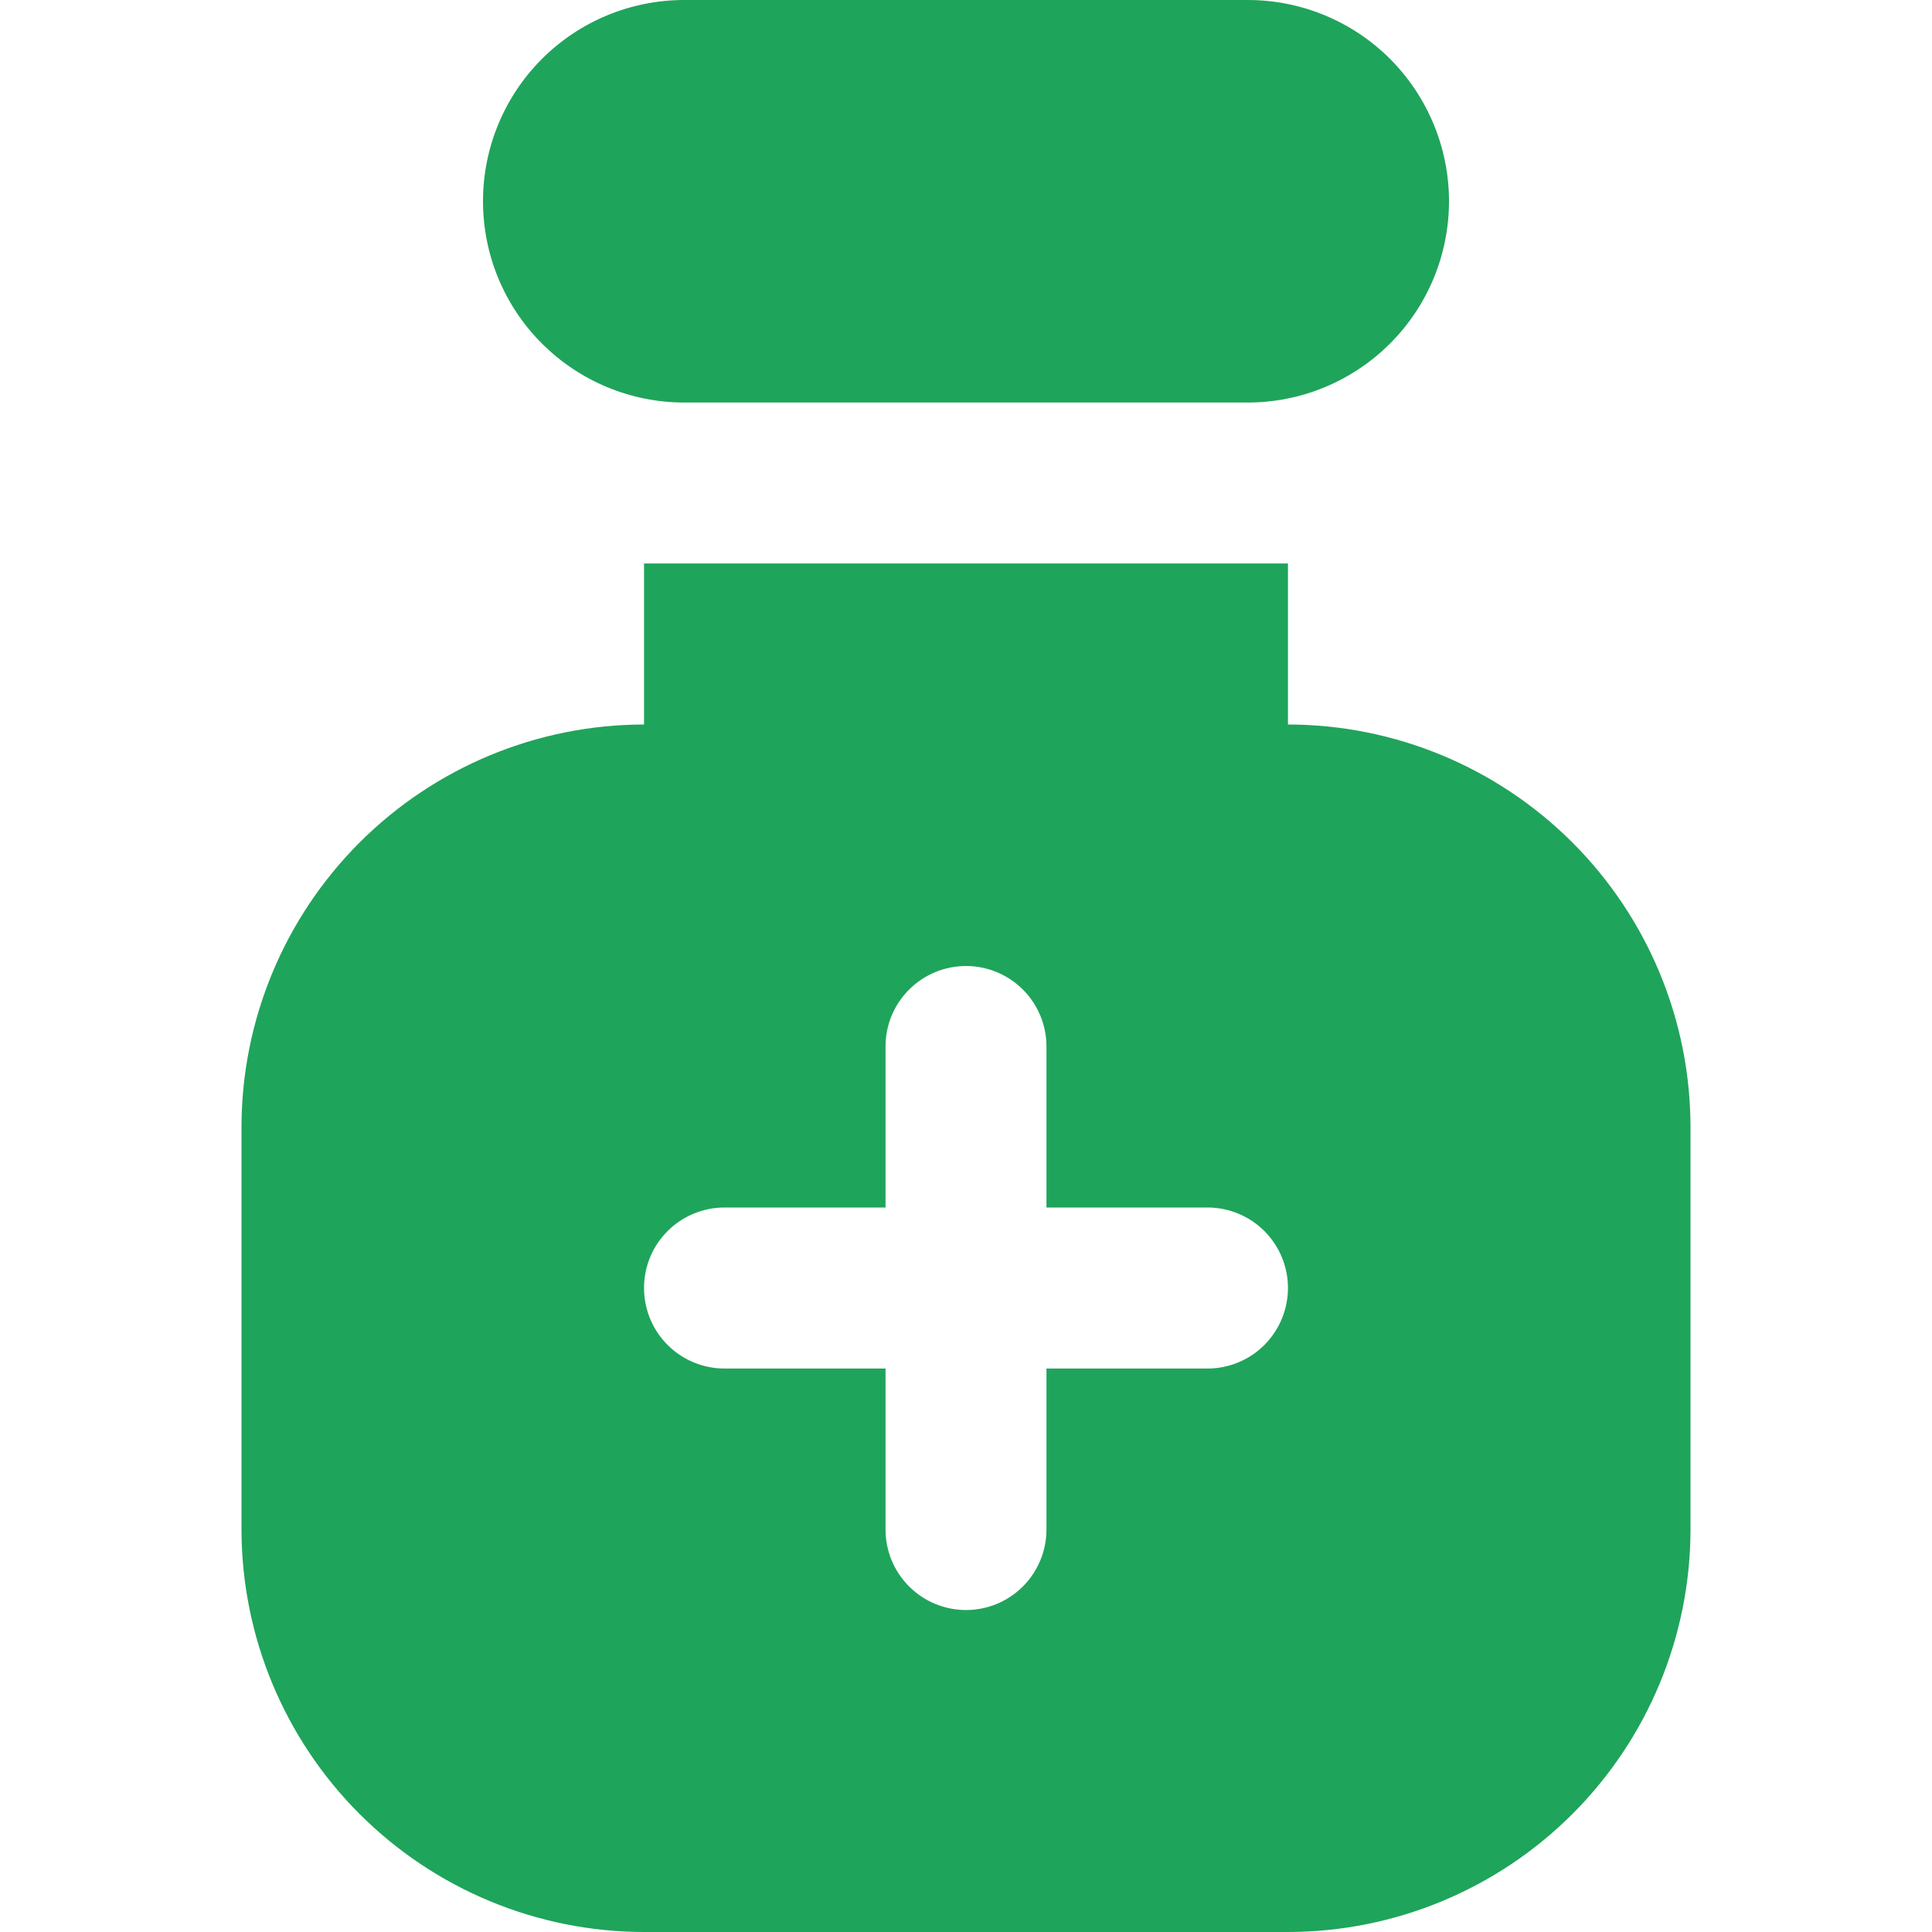 <svg width="20" height="20" viewBox="0 0 20 20" fill="none" xmlns="http://www.w3.org/2000/svg">
<g clip-path="url(#clip0_111_10908)">
<path d="M13.333 7.5V5.833H6.667V7.5C5.562 7.501 4.503 7.941 3.722 8.722C2.941 9.503 2.501 10.562 2.5 11.667V15.833C2.501 16.938 2.941 17.997 3.722 18.778C4.503 19.559 5.562 19.999 6.667 20H13.333C14.438 19.999 15.497 19.559 16.278 18.778C17.059 17.997 17.499 16.938 17.5 15.833V11.667C17.499 10.562 17.059 9.503 16.278 8.722C15.497 7.941 14.438 7.501 13.333 7.5ZM12.5 14.167H10.833V15.833C10.833 16.054 10.745 16.266 10.589 16.423C10.433 16.579 10.221 16.667 10 16.667C9.779 16.667 9.567 16.579 9.411 16.423C9.254 16.266 9.167 16.054 9.167 15.833V14.167H7.5C7.279 14.167 7.067 14.079 6.911 13.923C6.754 13.766 6.667 13.554 6.667 13.333C6.667 13.112 6.754 12.9 6.911 12.744C7.067 12.588 7.279 12.5 7.5 12.5H9.167V10.833C9.167 10.612 9.254 10.4 9.411 10.244C9.567 10.088 9.779 10 10 10C10.221 10 10.433 10.088 10.589 10.244C10.745 10.4 10.833 10.612 10.833 10.833V12.5H12.5C12.721 12.5 12.933 12.588 13.089 12.744C13.245 12.9 13.333 13.112 13.333 13.333C13.333 13.554 13.245 13.766 13.089 13.923C12.933 14.079 12.721 14.167 12.5 14.167ZM12.917 4.167H7.083C6.531 4.167 6.001 3.947 5.61 3.556C5.219 3.166 5 2.636 5 2.083C5 1.531 5.219 1.001 5.61 0.61C6.001 0.219 6.531 0 7.083 0L12.917 0C13.469 0 13.999 0.219 14.39 0.61C14.78 1.001 15 1.531 15 2.083C15 2.636 14.78 3.166 14.39 3.556C13.999 3.947 13.469 4.167 12.917 4.167Z" fill="#1FA45B"/>
</g>
<defs>
<clipPath id="clip0_111_10908">
<rect width="20" height="20" fill="white"/>
</clipPath>
</defs>
</svg>
